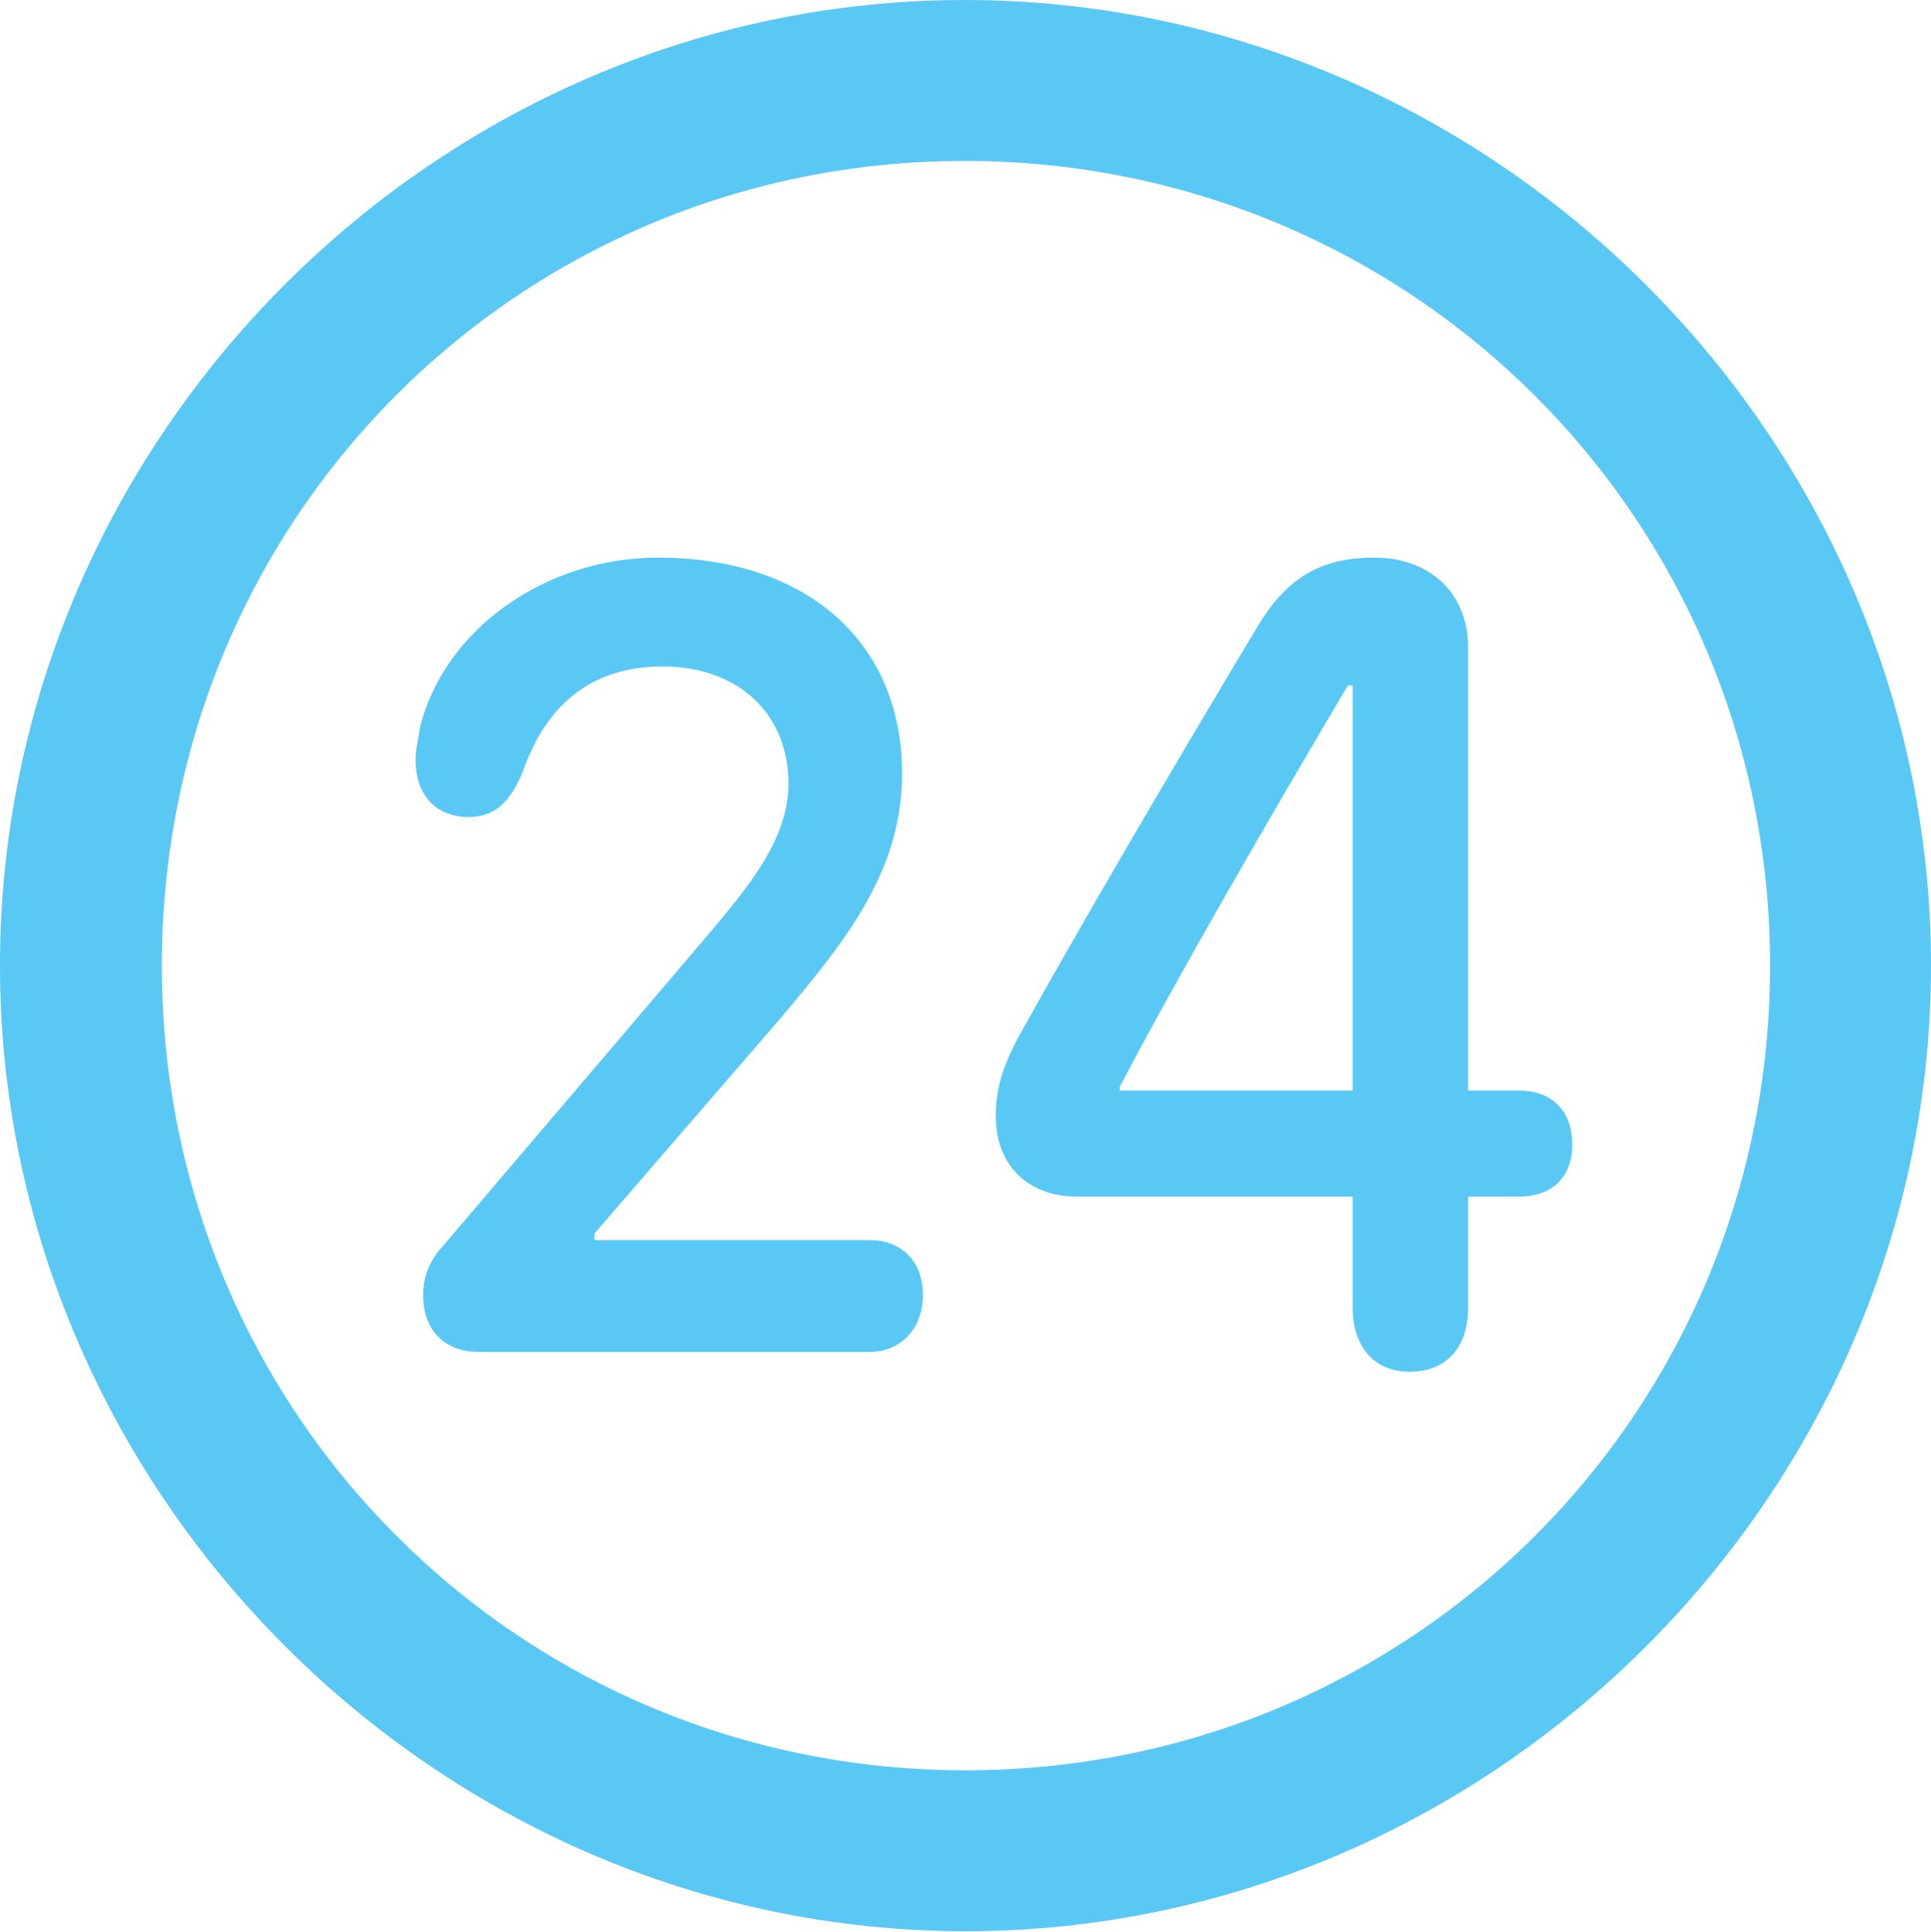 <?xml version="1.0" encoding="UTF-8"?>
<!--Generator: Apple Native CoreSVG 175.5-->
<!DOCTYPE svg
PUBLIC "-//W3C//DTD SVG 1.1//EN"
       "http://www.w3.org/Graphics/SVG/1.1/DTD/svg11.dtd">
<svg version="1.1" xmlns="http://www.w3.org/2000/svg" xmlns:xlink="http://www.w3.org/1999/xlink" width="24.902" height="24.915">
 <g>
  <rect height="24.915" opacity="0" width="24.902" x="0" y="0"/>
  <path d="M12.451 24.902C19.263 24.902 24.902 19.25 24.902 12.451C24.902 5.64 19.25 0 12.439 0C5.64 0 0 5.64 0 12.451C0 19.25 5.652 24.902 12.451 24.902ZM12.451 22.827C6.689 22.827 2.087 18.213 2.087 12.451C2.087 6.689 6.677 2.075 12.439 2.075C18.201 2.075 22.827 6.689 22.827 12.451C22.827 18.213 18.213 22.827 12.451 22.827ZM6.165 17.432L11.218 17.432C11.609 17.432 11.902 17.139 11.902 16.699C11.902 16.248 11.609 15.991 11.218 15.991L7.666 15.991L7.666 15.906L10.071 13.123C10.962 12.073 11.633 11.194 11.633 9.973C11.633 8.276 10.4 7.19 8.484 7.19C7.031 7.19 5.737 8.118 5.42 9.363C5.396 9.521 5.359 9.656 5.359 9.802C5.359 10.242 5.615 10.535 6.042 10.535C6.396 10.535 6.58 10.327 6.738 9.961C7.056 9.045 7.666 8.594 8.545 8.594C9.521 8.594 10.168 9.204 10.168 10.107C10.168 10.901 9.521 11.585 8.948 12.268L5.725 16.052C5.53 16.26 5.457 16.467 5.457 16.711C5.457 17.151 5.737 17.432 6.165 17.432ZM18.176 17.688C18.677 17.688 18.933 17.346 18.933 16.87L18.933 15.43L19.592 15.43C20.007 15.43 20.276 15.185 20.276 14.758C20.276 14.319 20.007 14.062 19.592 14.062L18.933 14.062L18.933 8.35C18.933 7.642 18.433 7.19 17.725 7.19C17.017 7.19 16.577 7.458 16.186 8.13C15.161 9.839 13.928 11.938 13.11 13.415C12.915 13.794 12.842 14.062 12.842 14.392C12.842 15.039 13.269 15.43 13.892 15.43L17.444 15.43L17.444 16.87C17.444 17.334 17.7 17.688 18.176 17.688ZM17.444 14.062L14.441 14.062L14.441 14.014C15.161 12.634 16.406 10.486 17.383 8.838L17.444 8.838Z" fill="#5ac8f5"/>
 </g>
</svg>
